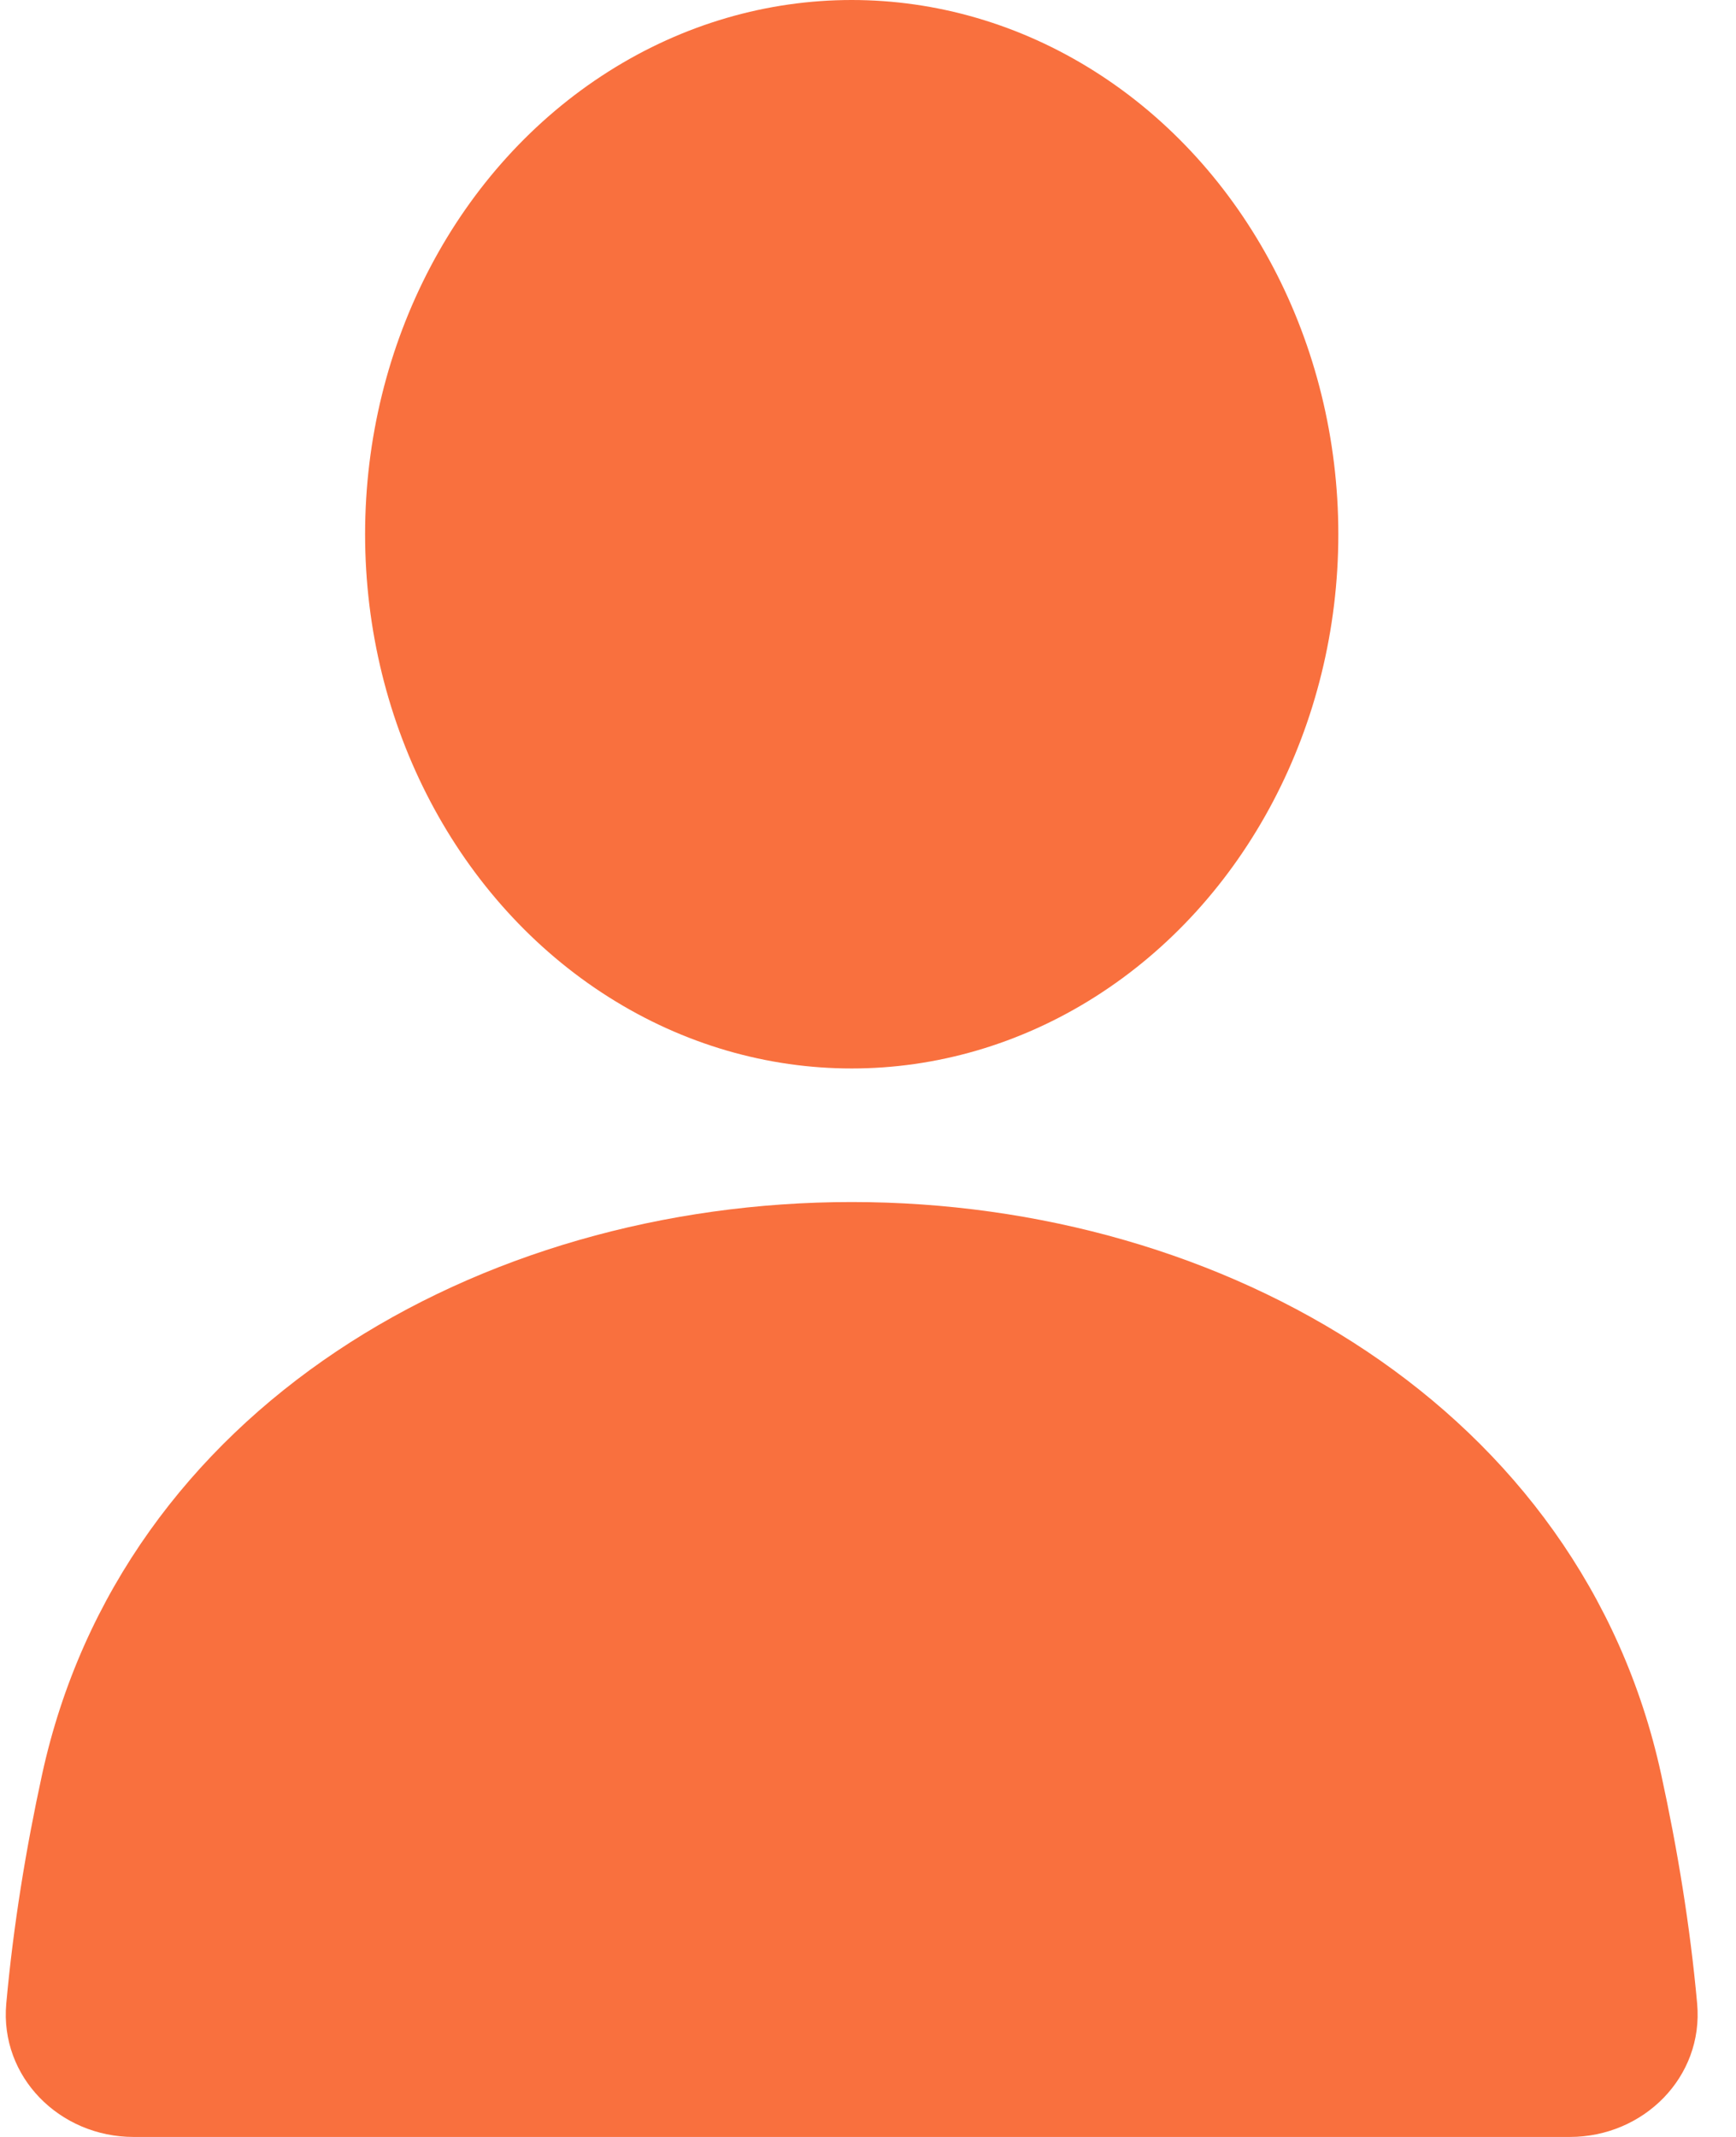 <svg width="13" height="16" viewBox="0 0 13 16" fill="none" xmlns="http://www.w3.org/2000/svg">
<ellipse cx="6.378" cy="4" rx="3.644" ry="4" fill="#F9703E"/>
<path d="M0.315 13.287C0.911 10.552 3.578 9 6.378 9C9.177 9 11.845 10.552 12.44 13.287C12.56 13.838 12.656 14.415 12.709 15.001C12.759 15.551 12.308 16 11.756 16H1C0.448 16 -0.003 15.551 0.047 15.001C0.1 14.415 0.195 13.838 0.315 13.287Z" fill="#F9703E"/>
</svg>
